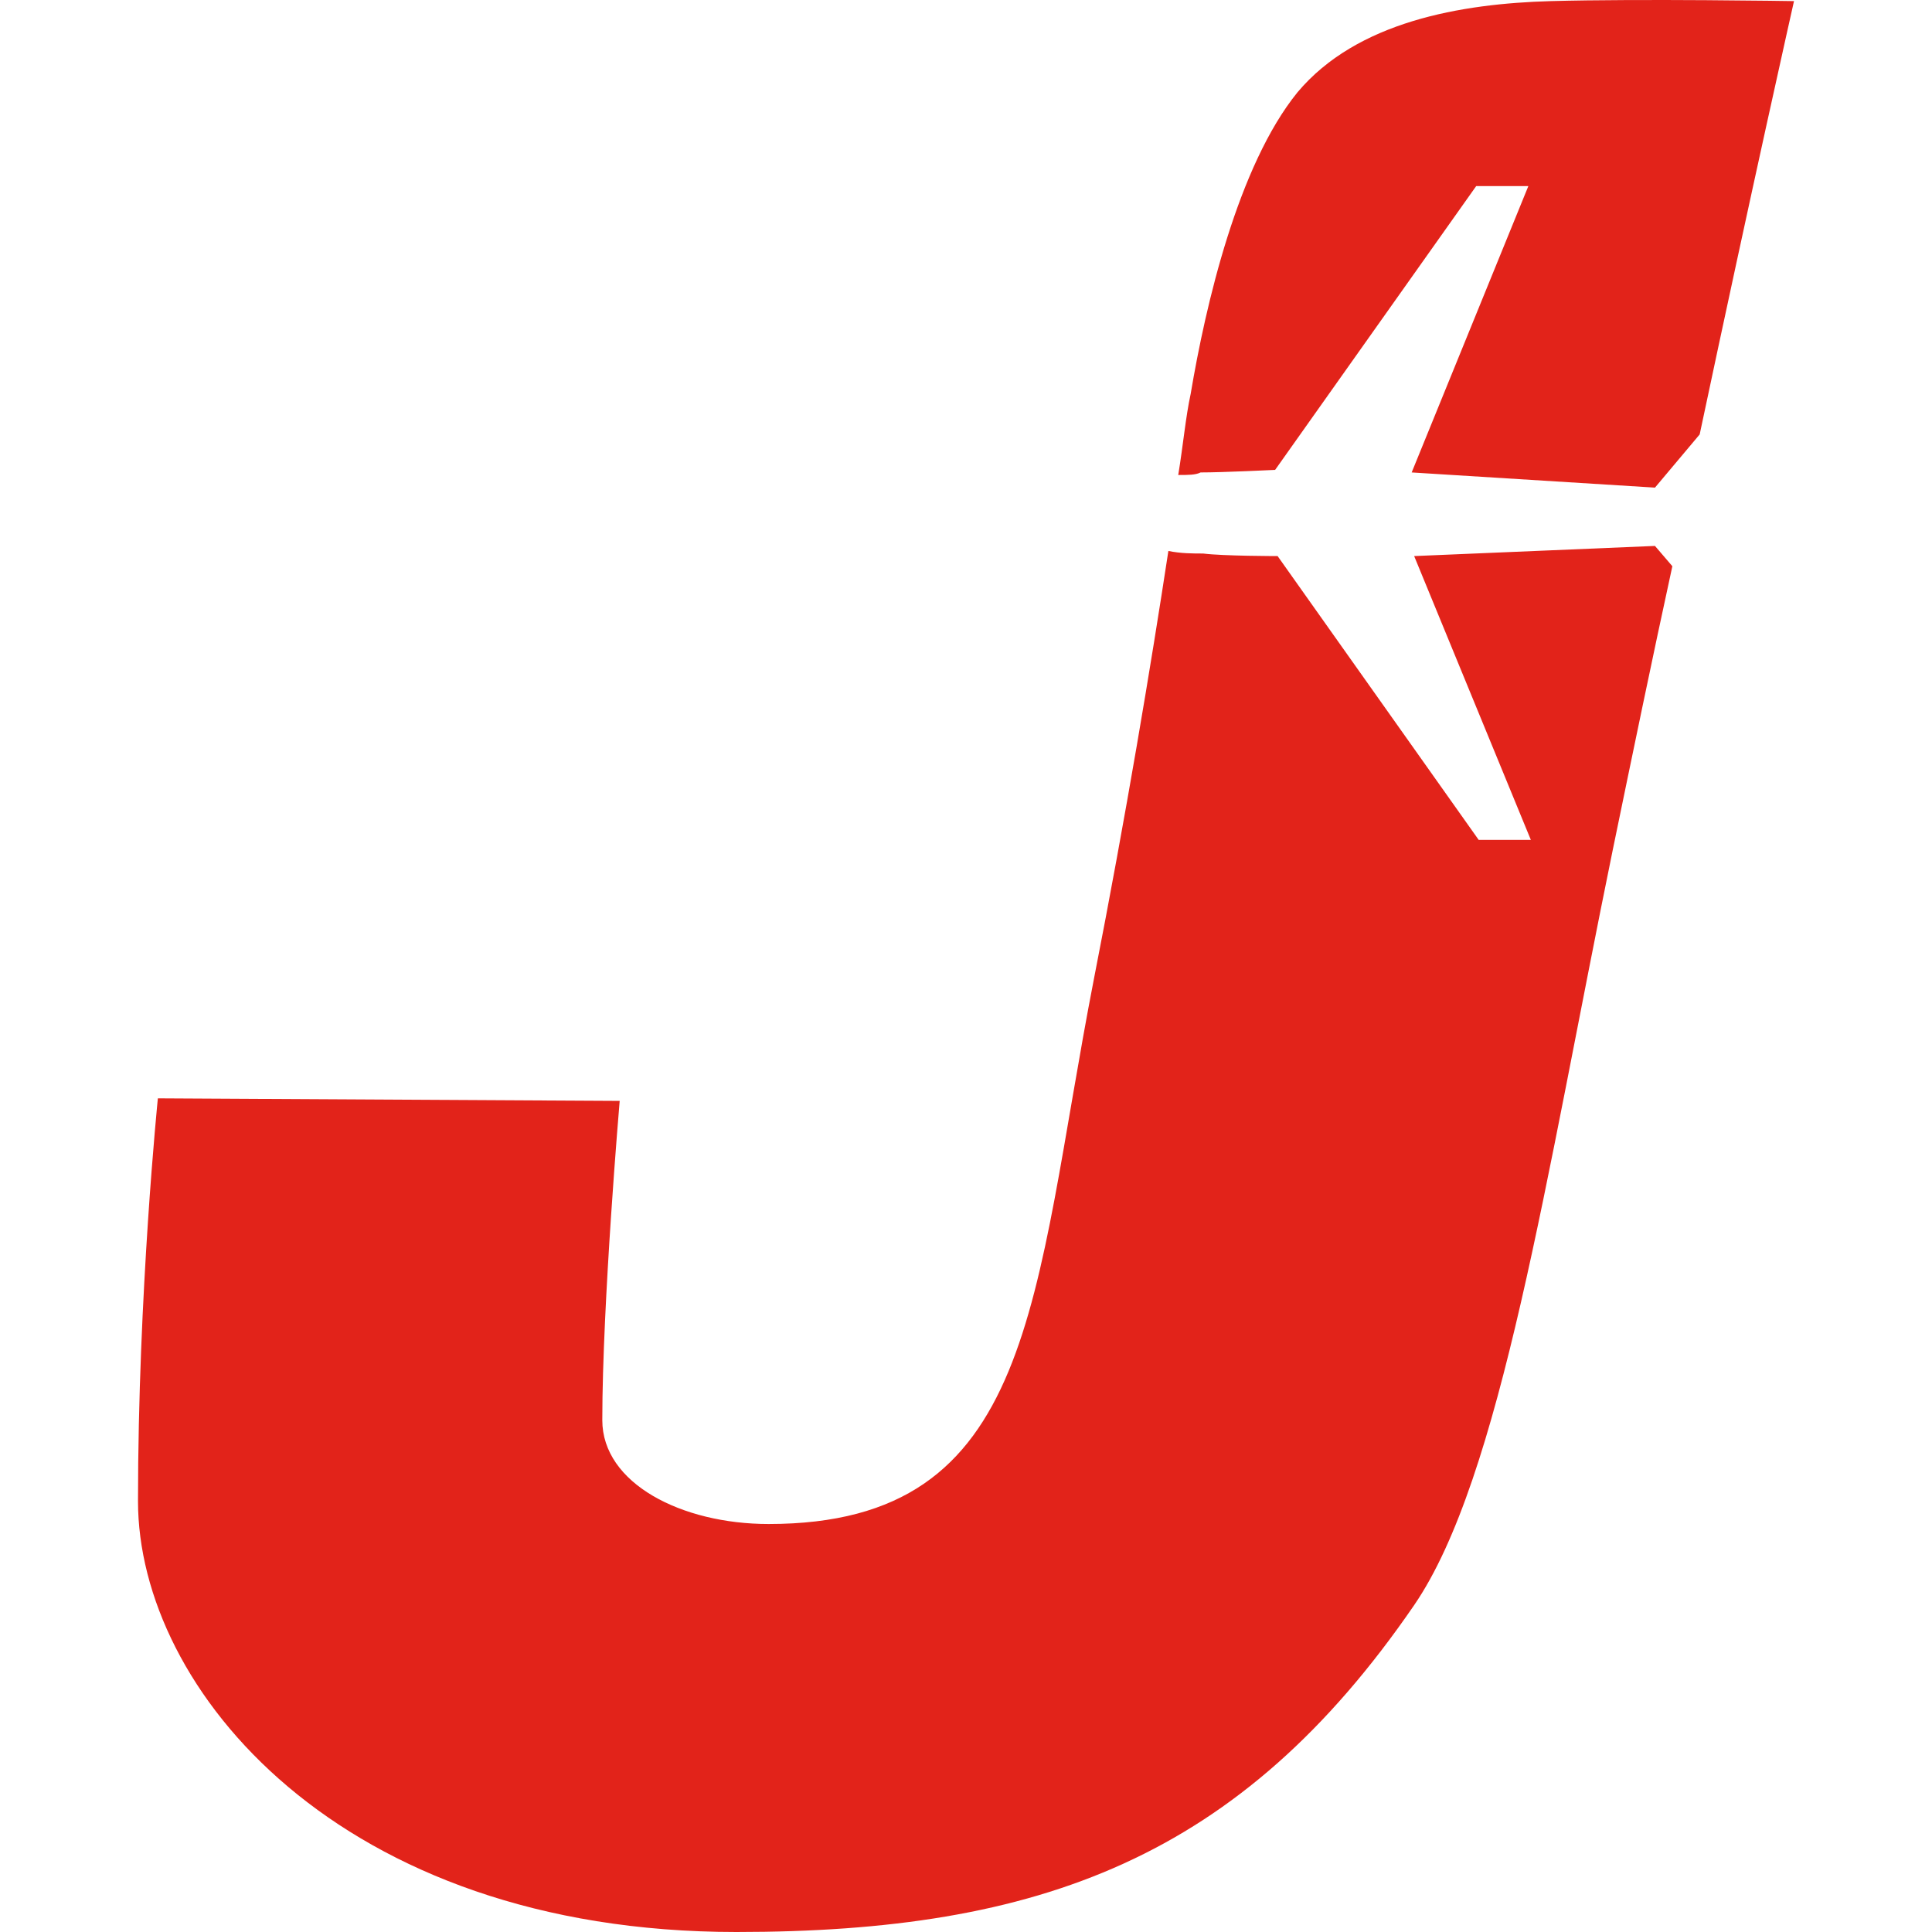 <?xml version="1.0" encoding="UTF-8"?>
<svg width="28px" height="28px" viewBox="0 0 28 28" version="1.1" xmlns="http://www.w3.org/2000/svg" xmlns:xlink="http://www.w3.org/1999/xlink">
    <title>LS</title>
    <g id="LS" stroke="none" stroke-width="1" fill="none" fill-rule="evenodd">
        <path d="M22.474,0.016 C21.178,0.053 19.667,0.31 18.804,1.338 C17.94,2.403 17.472,4.423 17.256,5.709 C17.184,6.039 17.148,6.443 17.076,6.884 C17.22,6.884 17.328,6.884 17.4,6.847 C17.724,6.847 18.48,6.81 18.48,6.81 L21.394,2.697 L22.15,2.697 L20.459,6.847 L23.985,7.067 L24.633,6.296 C25.388,2.734 26,0.016 26,0.016 C26,0.016 23.769,-0.02 22.474,0.016 M20.495,8.059 L22.186,12.172 L21.43,12.172 L18.516,8.059 C18.516,8.059 17.724,8.059 17.436,8.022 C17.292,8.022 17.112,8.022 16.933,7.985 C16.681,9.638 16.321,11.805 15.853,14.192 C14.954,18.819 15.025,22.087 11.139,22.087 C9.88,22.087 8.729,21.5 8.729,20.582 C8.729,18.892 8.981,15.955 8.981,15.955 L2.288,15.918 C2.288,15.918 2,18.746 2,21.757 C2,24.474 4.915,28 10.672,28 C15.061,28 17.976,26.935 20.495,23.263 C21.754,21.426 22.402,17.056 23.373,12.319 C23.661,10.923 23.949,9.528 24.237,8.206 L23.985,7.912 L20.495,8.059 Z" id="Shape" fill="#E2231A" fill-rule="nonzero"></path>
    </g>
</svg>